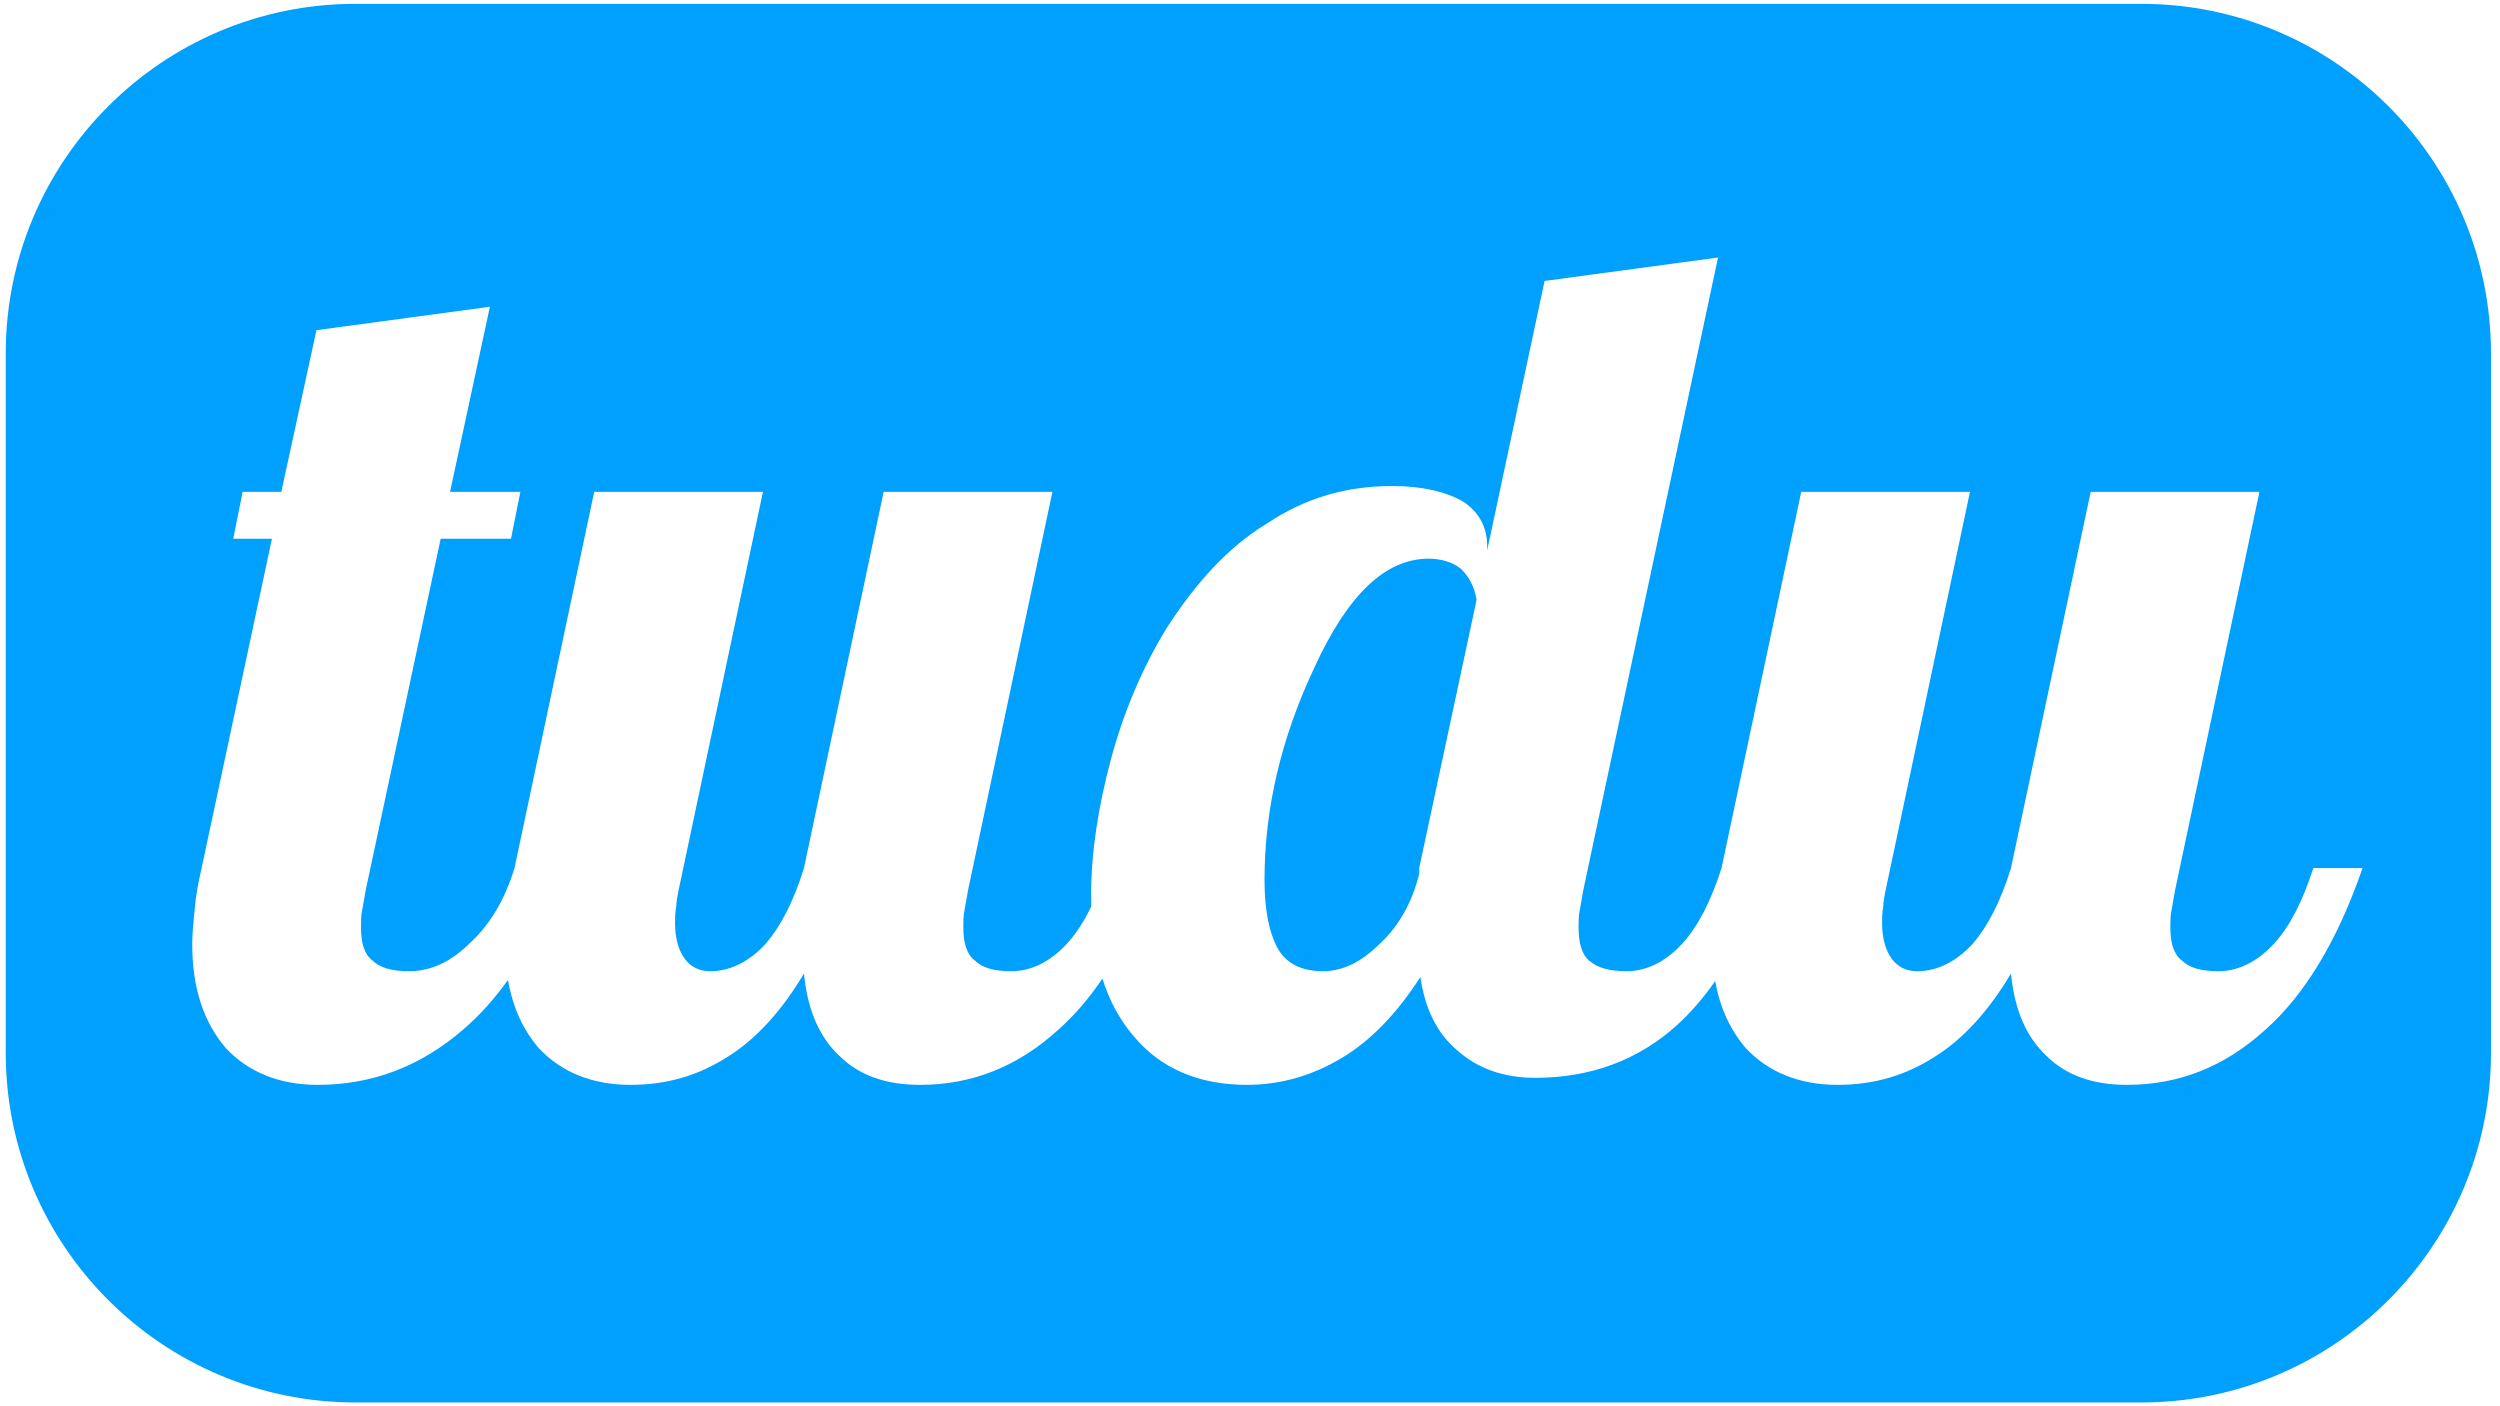 <?xml version="1.0" encoding="UTF-8" standalone="no"?>
<!DOCTYPE svg PUBLIC "-//W3C//DTD SVG 1.1//EN" "http://www.w3.org/Graphics/SVG/1.1/DTD/svg11.dtd">
<svg width="100%" height="100%" viewBox="0 0 1920 1080" version="1.1" xmlns="http://www.w3.org/2000/svg" xmlns:xlink="http://www.w3.org/1999/xlink" xml:space="preserve" xmlns:serif="http://www.serif.com/" style="fill-rule:evenodd;clip-rule:evenodd;stroke-linejoin:round;stroke-miterlimit:2;">
    <g transform="matrix(1,0,0,1,-509.352,513.59)">
        <g transform="matrix(1,0,0,1,509.352,-513.59)">
            <path d="M1913.07,271.483C1913.07,123.275 1792.74,2.949 1644.53,2.949L272.945,2.949C124.737,2.949 4.41,123.275 4.41,271.483L4.41,808.552C4.41,956.76 124.737,1077.09 272.945,1077.09L1644.53,1077.09C1792.74,1077.09 1913.07,956.76 1913.07,808.552L1913.07,271.483ZM838.05,696.259C837.975,693.636 837.938,690.971 837.938,688.272C837.938,654.972 843.338,619.872 853.238,582.972C863.138,546.072 877.538,512.772 895.538,483.072C918.038,447.972 943.238,420.072 972.938,402.072C1002.64,382.272 1034.14,373.272 1069.24,373.272C1092.64,373.272 1110.64,377.772 1123.24,384.972C1135.84,393.072 1142.14,404.772 1142.14,419.172L1142.14,422.772L1186.24,215.772L1319.44,197.772L1215.94,683.772C1215.04,689.172 1214.14,693.672 1213.24,699.072C1212.34,702.672 1212.34,708.072 1212.34,712.572C1212.34,724.272 1215.04,733.272 1220.44,737.772C1226.74,743.172 1235.74,745.872 1249.24,745.872C1264.54,745.872 1278.94,738.672 1291.54,725.172C1304.14,711.672 1314.04,691.872 1322.14,666.672L1383.34,377.772L1512.94,377.772L1448.14,683.772C1447.24,688.272 1446.34,692.772 1446.34,696.372C1445.44,700.872 1445.44,704.472 1445.44,708.972C1445.44,720.672 1448.14,729.672 1452.64,735.972C1457.14,742.272 1463.44,745.872 1472.44,745.872C1487.74,745.872 1502.14,738.672 1514.74,725.172C1526.44,711.672 1536.34,692.772 1544.44,666.672L1605.64,377.772L1735.24,377.772L1670.44,683.772C1669.54,689.172 1668.64,693.672 1667.74,699.072C1666.84,702.672 1666.84,708.072 1666.84,712.572C1666.84,724.272 1669.54,733.272 1675.84,737.772C1681.24,743.172 1690.24,745.872 1703.74,745.872C1719.04,745.872 1733.44,738.672 1746.04,725.172C1758.64,711.672 1768.54,691.872 1776.64,666.672L1814.44,666.672C1795.54,721.572 1770.34,763.872 1739.74,790.872C1709.14,818.772 1674.04,833.172 1633.54,833.172C1607.44,833.172 1586.74,825.972 1571.44,810.672C1556.14,796.272 1547.14,775.572 1544.44,747.672C1527.34,776.472 1507.54,798.072 1485.94,811.572C1463.44,825.972 1439.14,833.172 1411.24,833.172C1381.54,833.172 1358.14,823.272 1341.04,805.272C1329,791.329 1320.97,774.262 1317.28,753.438C1308.24,766.394 1298.48,777.684 1287.94,787.272C1258.24,814.272 1221.34,827.772 1179.04,827.772C1154.74,827.772 1134.94,820.572 1119.64,807.072C1103.44,793.572 1094.44,774.672 1090.84,750.372C1072.84,778.272 1053.04,798.972 1030.54,812.472C1008.04,825.972 983.738,833.172 957.638,833.172C920.738,833.172 891.038,820.572 870.338,795.372C859.935,783.236 852.038,768.594 846.645,751.546C836.236,766.963 824.916,780.129 812.74,790.872C782.14,818.772 747.04,833.172 706.54,833.172C680.44,833.172 659.74,825.972 644.44,810.672C629.14,796.272 620.14,775.572 617.44,747.672C600.34,776.472 580.54,798.072 558.94,811.572C536.44,825.972 512.14,833.172 484.24,833.172C454.54,833.172 431.14,823.272 414.04,805.272C401.837,791.143 393.76,773.805 390.134,752.608C379.572,767.368 368.024,780.122 355.54,790.872C323.14,818.772 286.24,833.172 243.94,833.172C214.24,833.172 190.84,823.272 173.74,805.272C156.64,785.472 147.64,759.372 147.64,725.172C147.64,717.072 148.54,708.072 149.44,699.072C150.34,688.272 152.14,678.372 154.84,666.672L208.84,413.772L179.14,413.772L186.34,377.772L216.04,377.772L243.04,253.572L376.24,235.572L345.64,377.772L399.64,377.772L392.44,413.772L338.44,413.772L280.84,683.772C279.94,689.172 279.04,693.672 278.14,699.072C277.24,702.672 277.24,708.072 277.24,712.572C277.24,724.272 279.94,733.272 286.24,737.772C291.64,743.172 300.64,745.872 314.14,745.872C331.24,745.872 346.54,738.672 361.84,723.372C377.14,708.972 387.94,690.072 395.14,666.672C395.14,666.672 456.34,377.772 456.34,377.772L585.94,377.772L521.14,683.772C520.24,688.272 519.34,692.772 519.34,696.372C518.44,700.872 518.44,704.472 518.44,708.972C518.44,720.672 521.14,729.672 525.64,735.972C530.14,742.272 536.44,745.872 545.44,745.872C560.74,745.872 575.14,738.672 587.74,725.172C599.44,711.672 609.34,692.772 617.44,666.672L678.64,377.772L808.24,377.772L743.44,683.772C742.54,689.172 741.64,693.672 740.74,699.072C739.84,702.672 739.84,708.072 739.84,712.572C739.84,724.272 742.54,733.272 748.84,737.772C754.24,743.172 763.24,745.872 776.74,745.872C792.04,745.872 806.44,738.672 819.04,725.172C826.192,717.509 832.474,707.817 838.05,696.259ZM971.138,675.672C971.138,699.072 974.738,716.172 981.038,727.872C987.338,739.572 999.038,745.872 1016.14,745.872C1031.44,745.872 1045.84,738.672 1060.24,724.272C1074.64,710.772 1084.54,692.772 1089.94,671.172L1089.94,666.672L1134.04,460.572C1132.24,450.672 1128.64,443.472 1122.34,437.172C1116.04,431.772 1107.04,429.072 1097.14,429.072C1063.84,429.072 1035.04,456.972 1009.84,511.872C983.738,566.772 971.138,621.672 971.138,675.672Z" style="fill:rgb(0,160,255);"/>
        </g>
    </g>
</svg>
